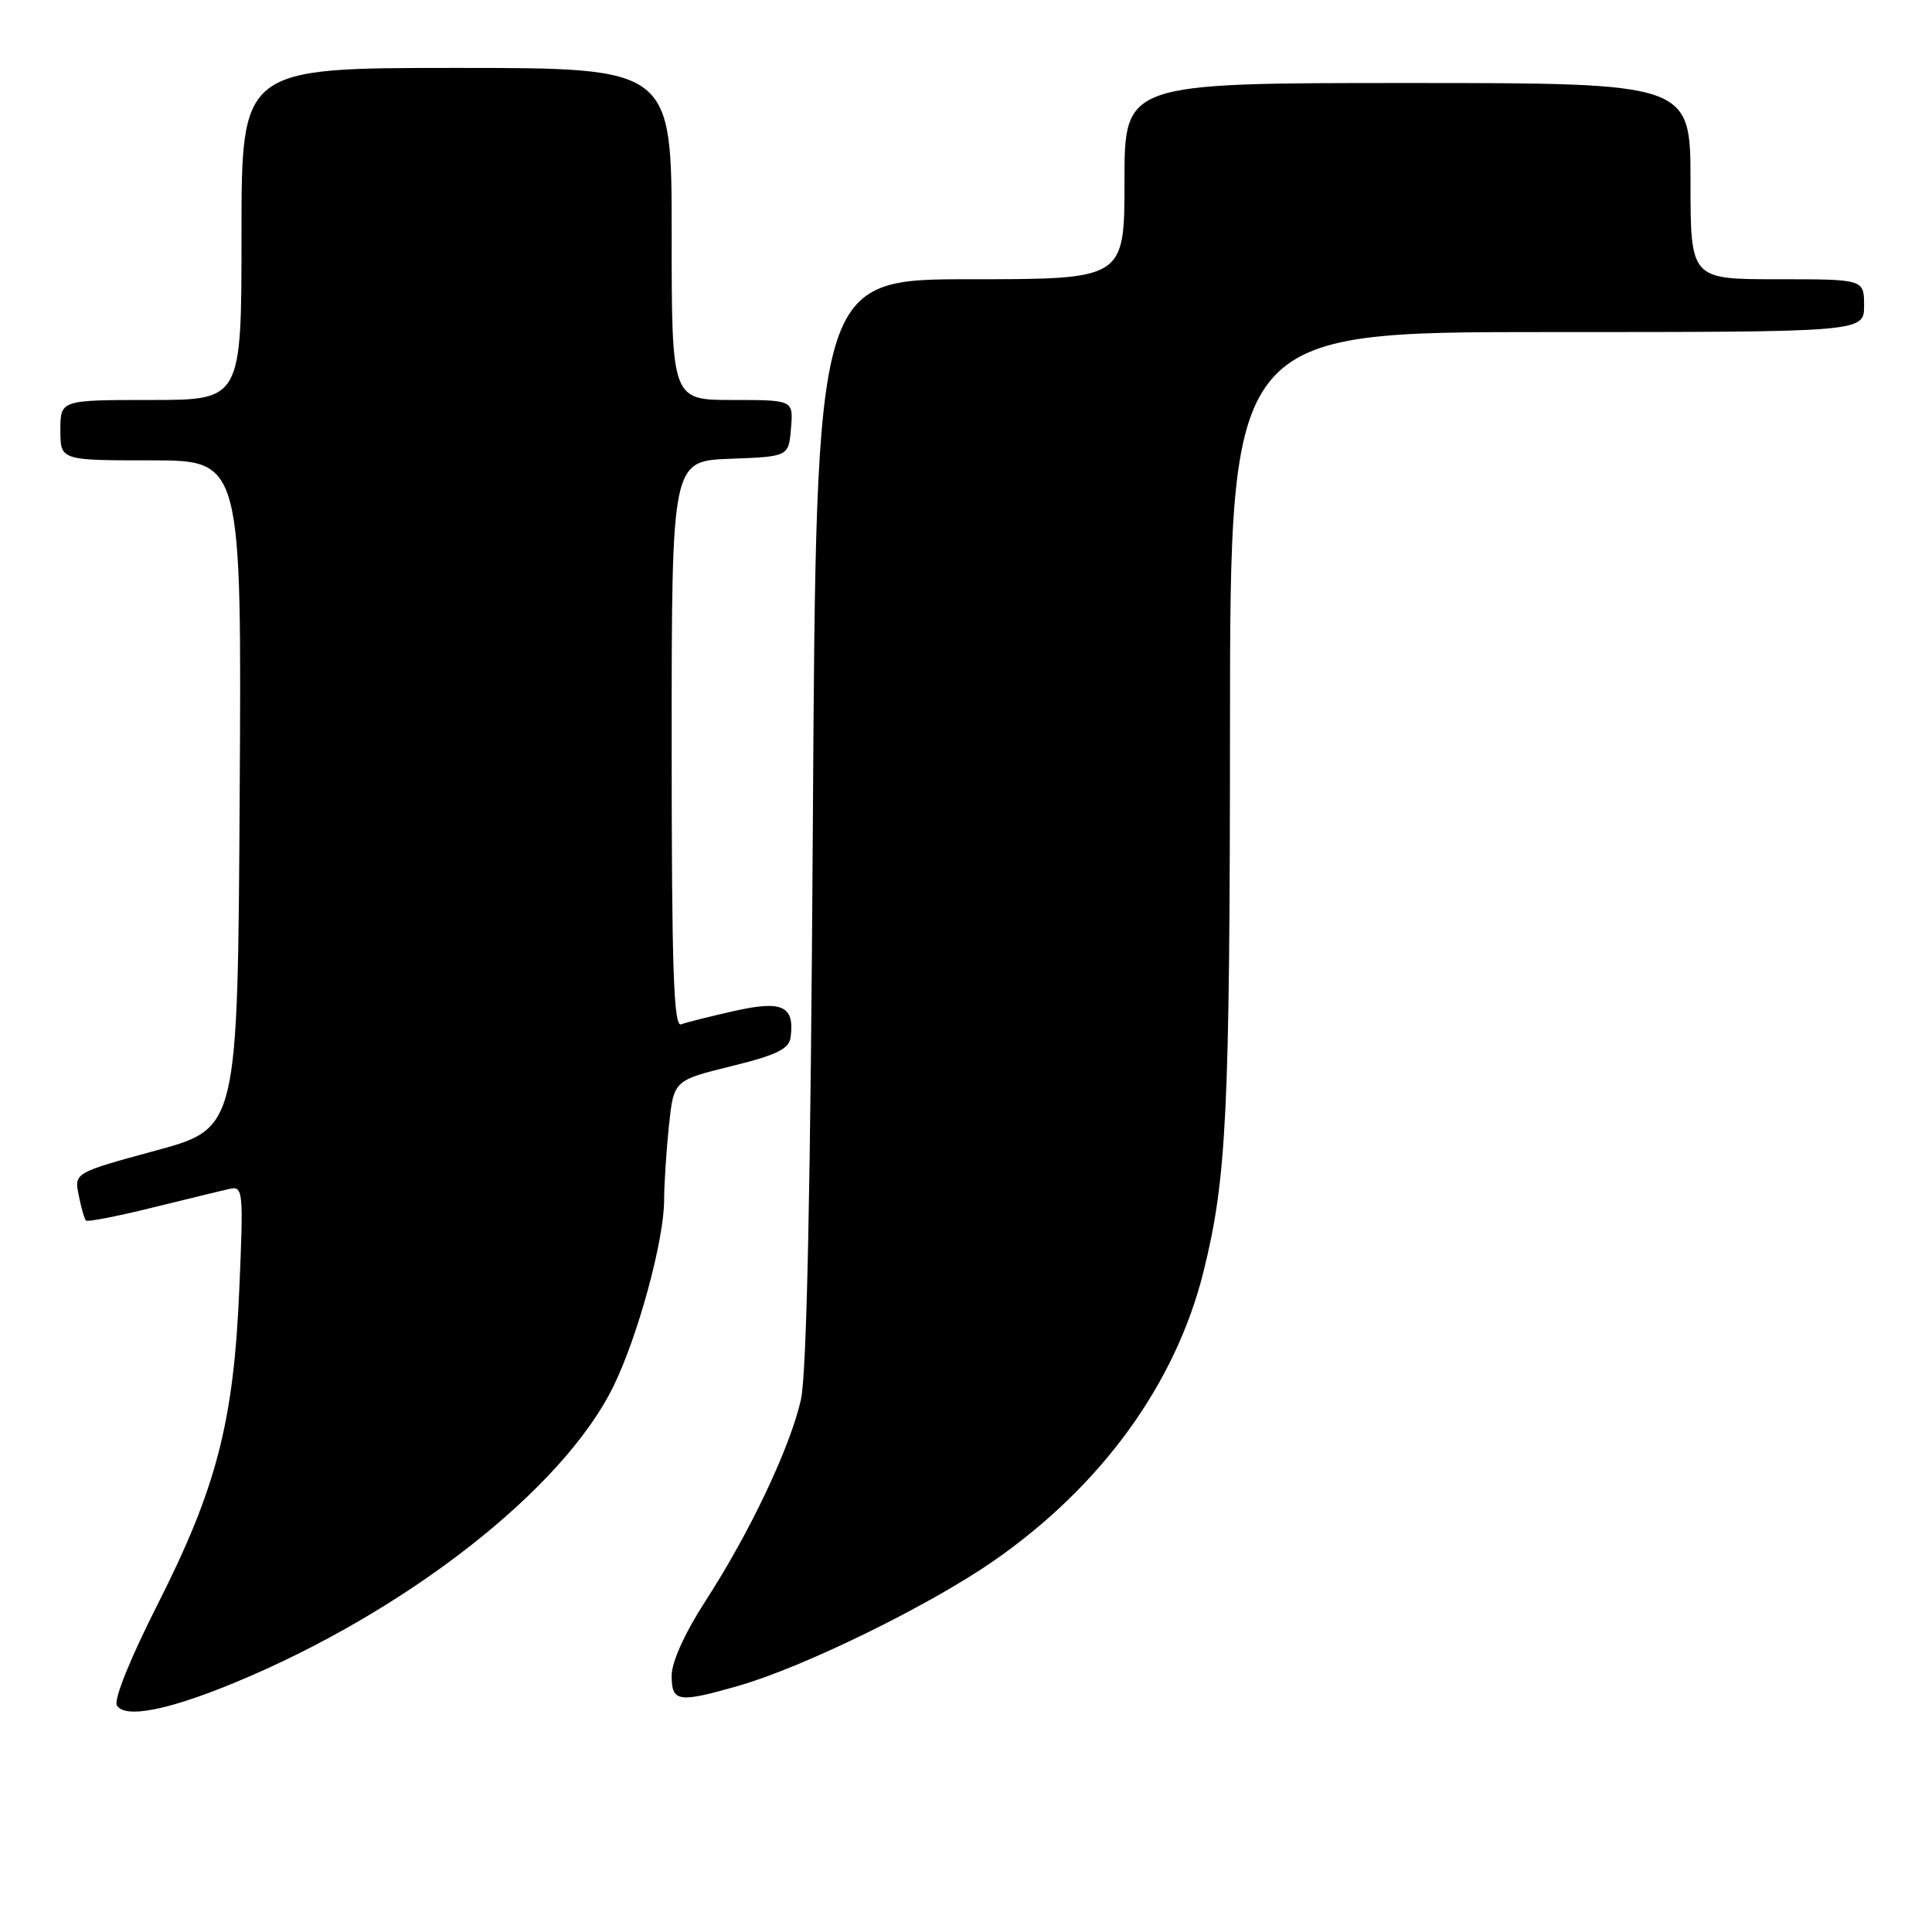 <?xml version="1.0" encoding="UTF-8" standalone="no"?>
<!DOCTYPE svg PUBLIC "-//W3C//DTD SVG 1.1//EN" "http://www.w3.org/Graphics/SVG/1.1/DTD/svg11.dtd" >
<svg xmlns="http://www.w3.org/2000/svg" xmlns:xlink="http://www.w3.org/1999/xlink" version="1.1" viewBox="0 0 256 256">
 <g >
 <path fill="currentColor"
d=" M 31.01 223.00 C 53.81 213.59 74.66 197.29 81.30 183.66 C 84.56 176.98 88.00 164.31 88.00 158.99 C 88.00 156.96 88.29 152.56 88.63 149.23 C 89.27 143.16 89.27 143.16 96.88 141.28 C 102.91 139.80 104.55 139.00 104.76 137.45 C 105.30 133.29 103.68 132.53 97.33 133.95 C 94.12 134.67 90.94 135.47 90.25 135.73 C 89.26 136.11 89.00 128.29 89.00 98.65 C 89.00 61.08 89.00 61.08 96.75 60.79 C 104.50 60.50 104.50 60.50 104.81 56.75 C 105.12 53.00 105.12 53.00 97.06 53.00 C 89.00 53.00 89.00 53.00 89.00 31.00 C 89.00 9.00 89.00 9.00 60.50 9.00 C 32.00 9.00 32.00 9.00 32.00 31.00 C 32.00 53.00 32.00 53.00 20.00 53.00 C 8.00 53.00 8.00 53.00 8.00 57.00 C 8.00 61.00 8.00 61.00 20.01 61.00 C 32.02 61.00 32.02 61.00 31.76 105.25 C 31.50 149.50 31.50 149.50 20.66 152.45 C 9.83 155.40 9.83 155.40 10.43 158.38 C 10.75 160.01 11.19 161.52 11.39 161.73 C 11.60 161.93 15.53 161.17 20.13 160.03 C 24.74 158.90 29.35 157.77 30.40 157.54 C 32.21 157.13 32.27 157.72 31.71 170.81 C 30.96 188.42 28.70 197.16 20.87 212.62 C 17.24 219.79 15.04 225.25 15.49 225.98 C 16.57 227.72 22.15 226.65 31.01 223.00 Z  M 97.85 223.38 C 106.41 220.93 122.99 212.82 131.53 206.92 C 145.89 196.98 155.76 183.42 159.47 168.50 C 162.54 156.15 162.96 147.50 162.98 96.25 C 163.00 44.00 163.00 44.00 205.00 44.00 C 247.00 44.00 247.00 44.00 247.00 40.50 C 247.00 37.00 247.00 37.00 235.50 37.00 C 224.00 37.00 224.00 37.00 224.00 24.00 C 224.00 11.00 224.00 11.00 186.50 11.00 C 149.00 11.00 149.00 11.00 149.00 24.00 C 149.00 37.00 149.00 37.00 128.58 37.00 C 108.15 37.00 108.15 37.00 107.71 108.75 C 107.41 157.49 106.90 182.10 106.12 185.50 C 104.66 191.87 99.38 203.01 93.55 212.03 C 90.75 216.35 89.00 220.20 89.00 222.03 C 89.00 225.54 89.85 225.67 97.85 223.38 Z "/>
</g>
</svg>